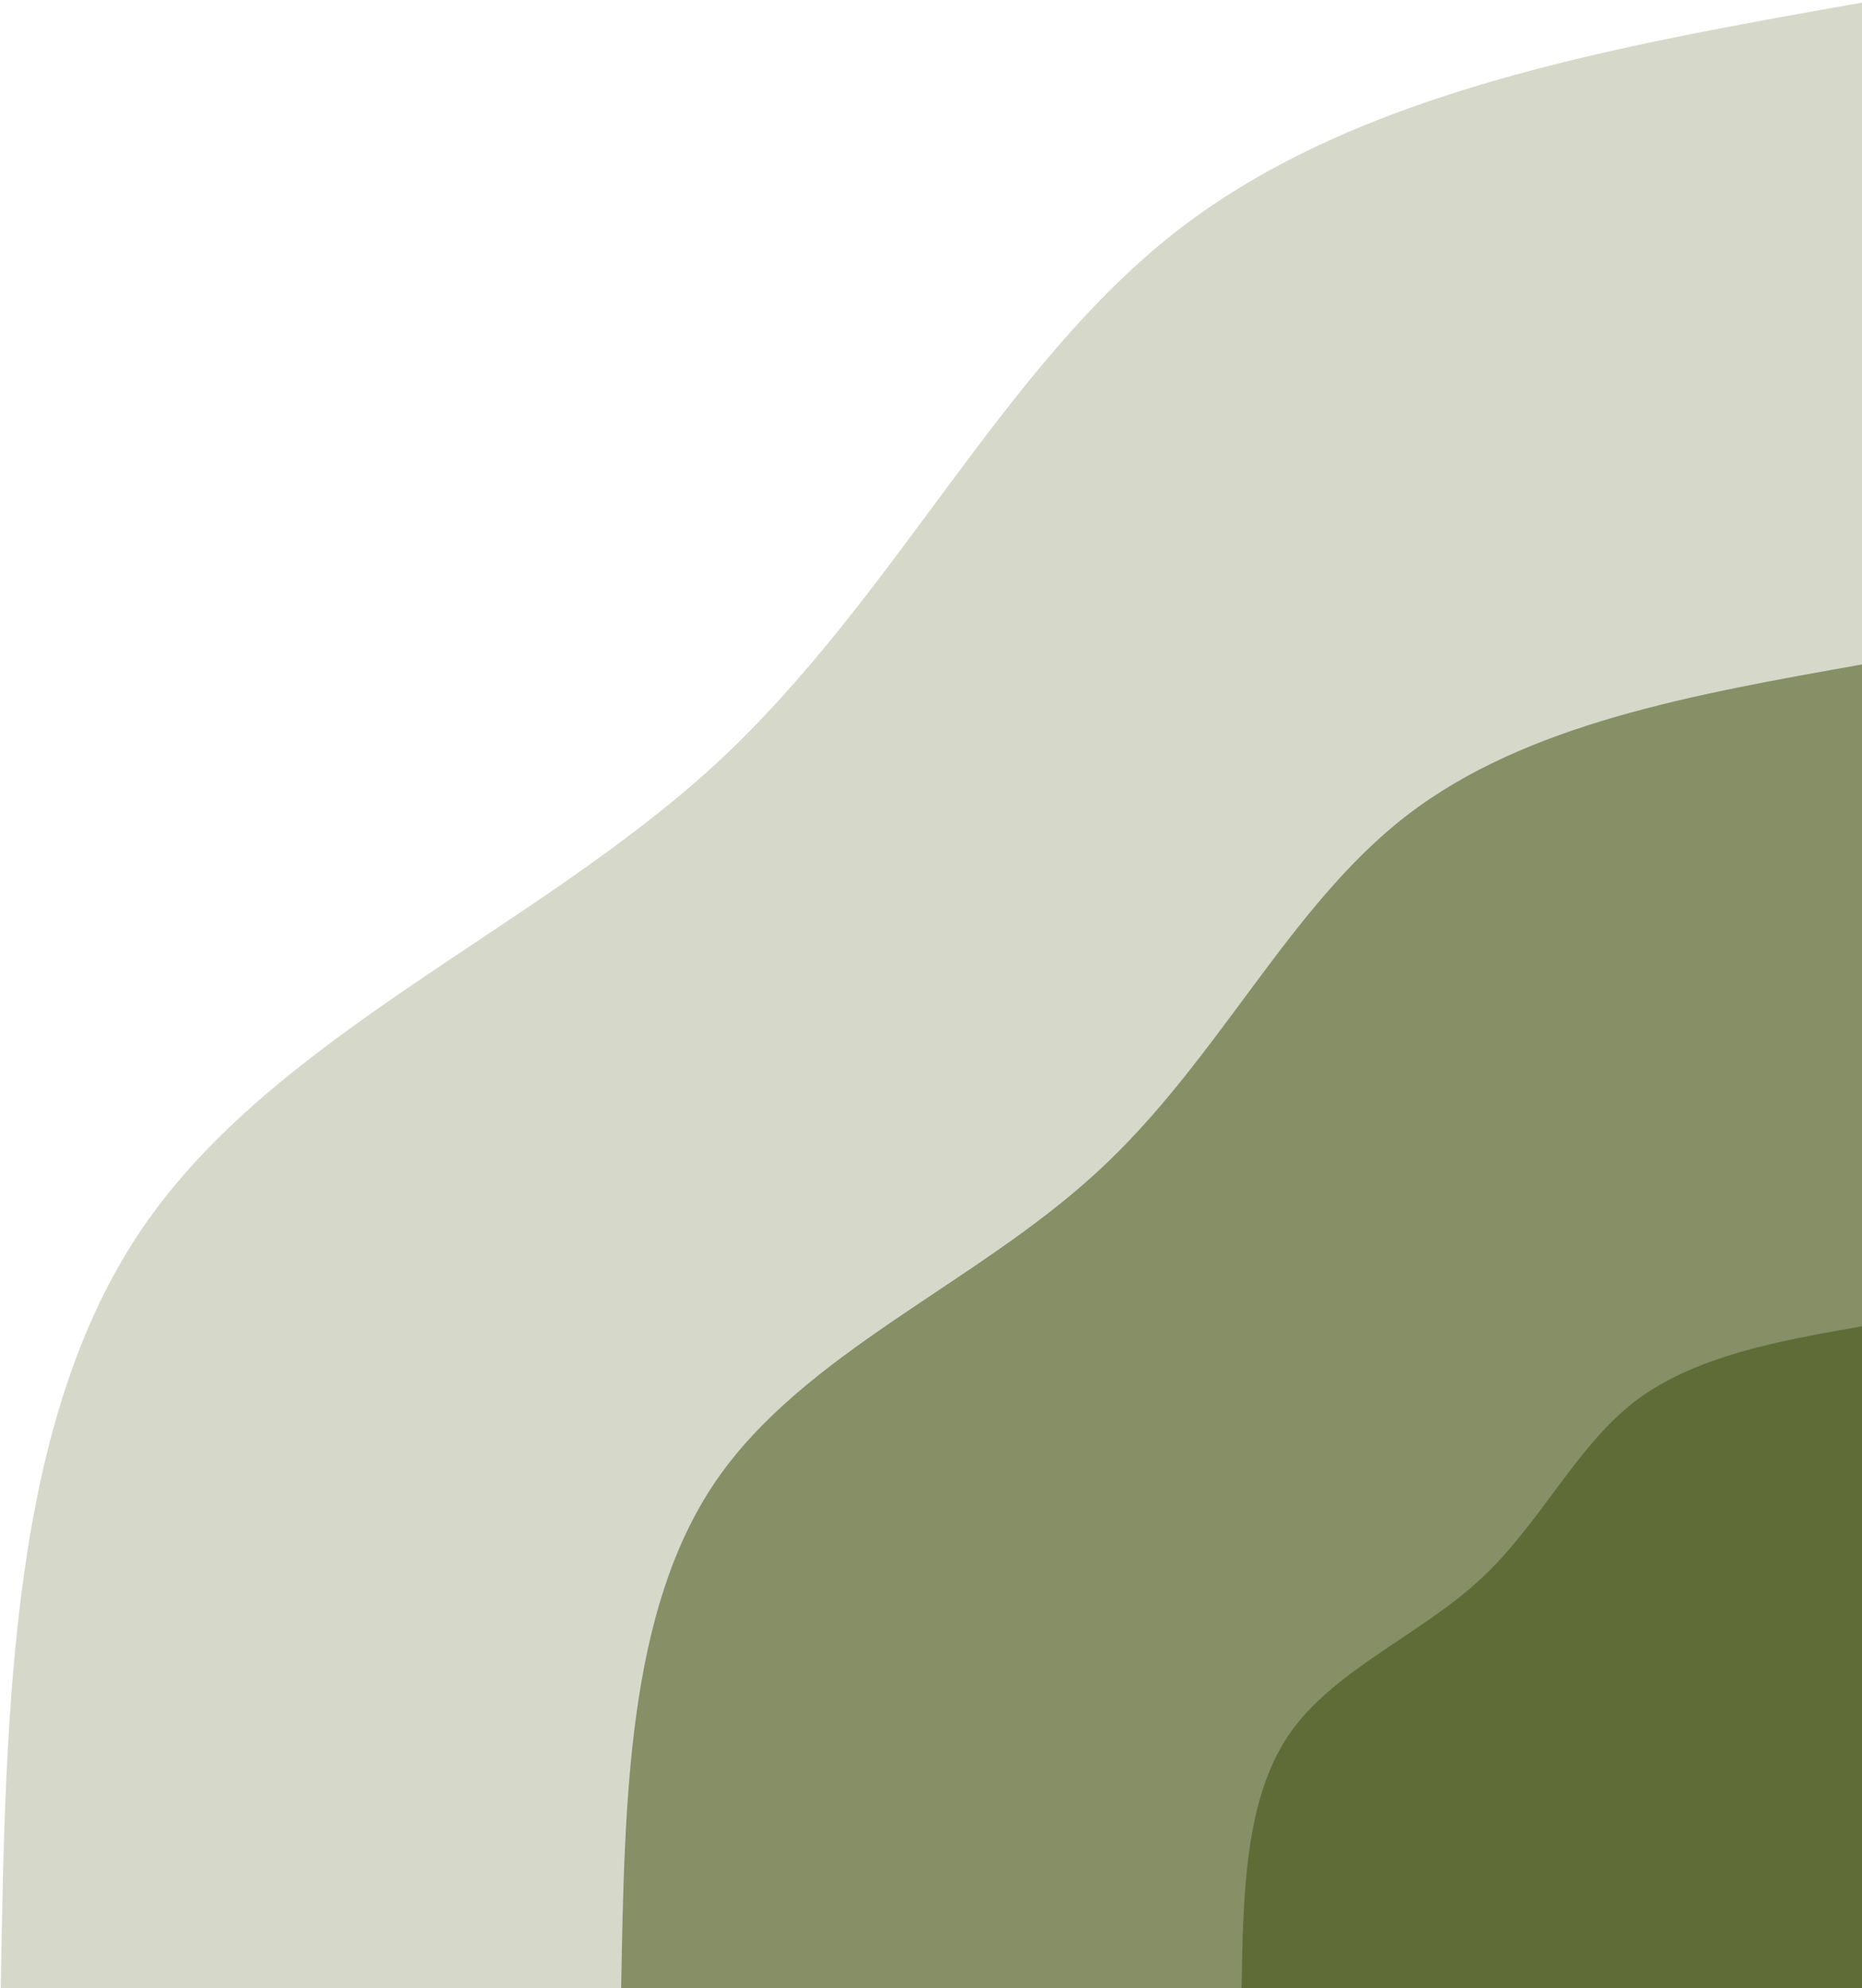 <svg width="606" height="647" viewBox="0 0 606 647" fill="none" xmlns="http://www.w3.org/2000/svg">
<path d="M0.24 647C1.84 554.84 3.44 462.68 46.32 399.704C89.36 336.728 173.52 303.107 232.72 248.835C291.76 194.392 325.68 119.469 383.76 74.584C441.84 29.869 523.92 15.363 606 0.856V647H0.24Z" fill="#D6D8CA"/>
<path d="M202.16 647C203.28 585.56 204.24 524.12 232.88 482.136C261.52 440.152 317.68 417.795 357.04 381.443C396.56 345.261 419.12 295.256 457.84 265.389C496.56 235.523 551.28 225.965 606 216.237V647H202.16Z" fill="#868F66"/>
<path d="M404.08 647C404.56 616.28 405.2 585.56 419.44 564.568C433.84 543.576 461.84 532.312 481.52 514.221C501.2 496.131 512.56 471.213 531.92 456.195C551.28 441.347 578.64 436.397 606 431.619V647H404.08Z" fill="#606C38"/>
</svg>
